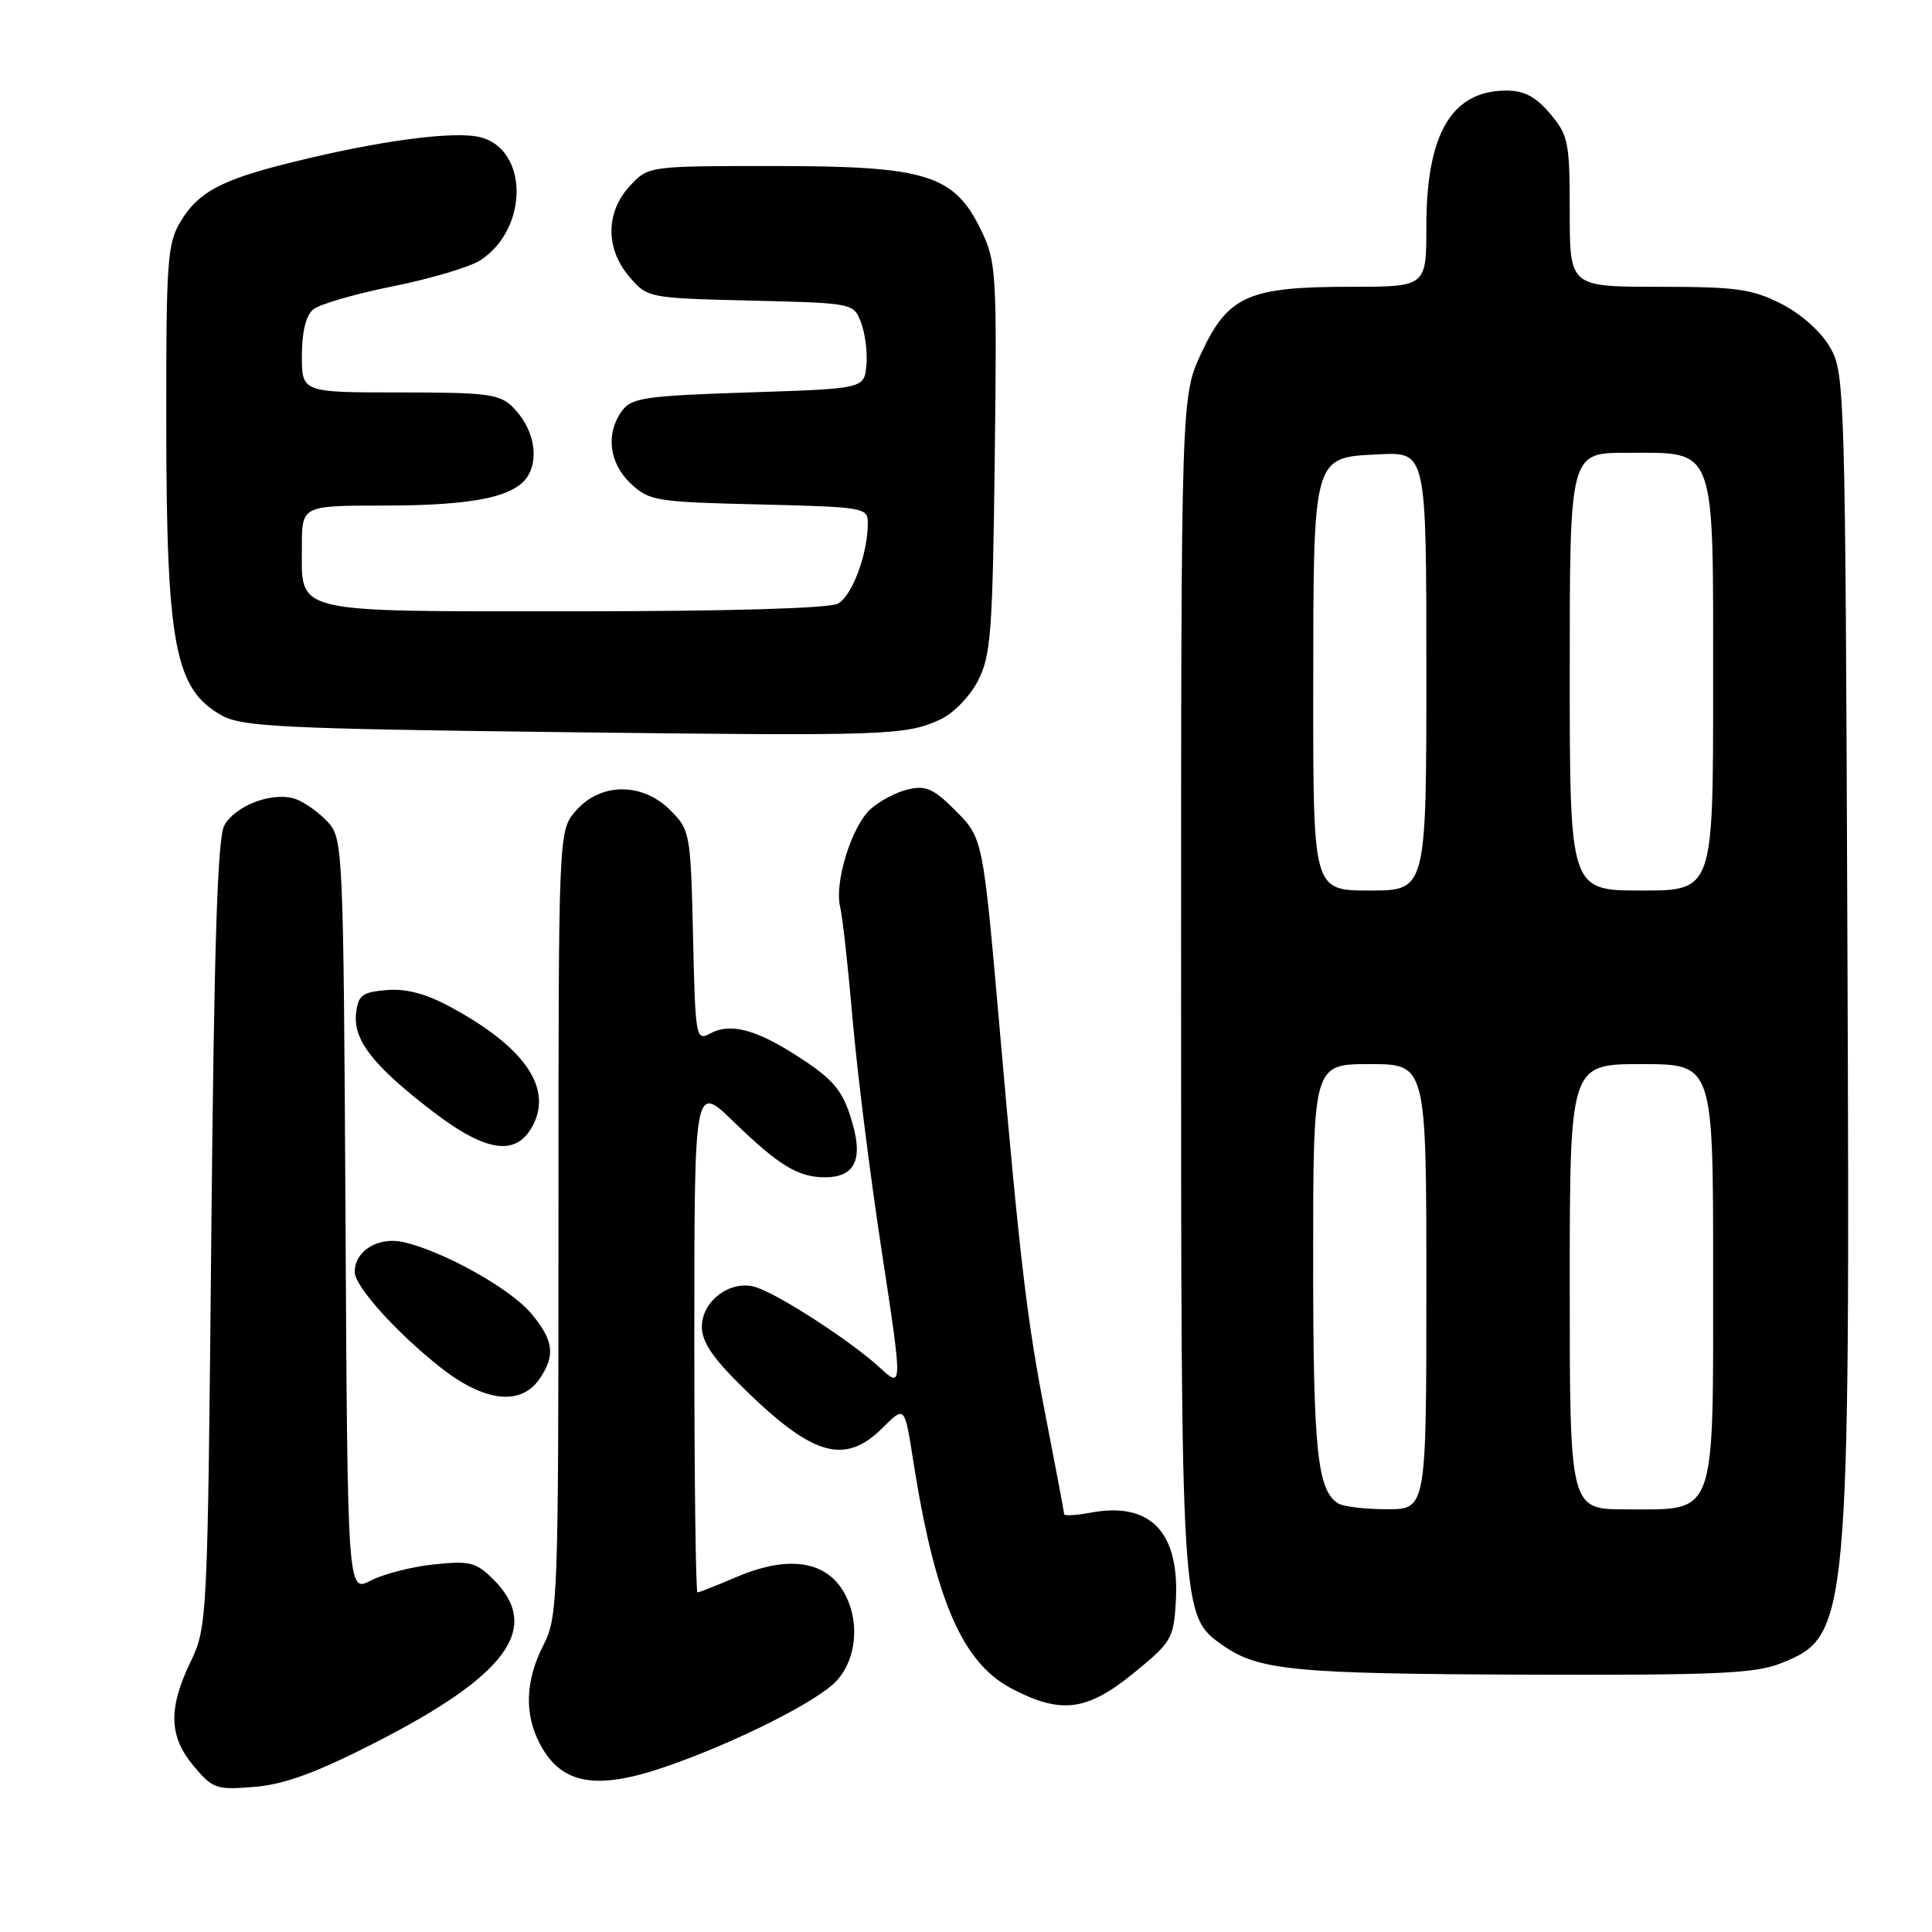 <?xml version="1.0" encoding="UTF-8" standalone="no"?>
<!DOCTYPE svg PUBLIC "-//W3C//DTD SVG 1.1//EN" "http://www.w3.org/Graphics/SVG/1.1/DTD/svg11.dtd" >
<svg xmlns="http://www.w3.org/2000/svg" xmlns:xlink="http://www.w3.org/1999/xlink" version="1.1" viewBox="0 0 256 256">
 <g >
 <path fill="currentColor"
d=" M 49.71 230.91 C 67.22 221.98 71.79 215.70 65.41 209.32 C 63.10 207.01 62.28 206.79 57.53 207.29 C 54.61 207.59 50.84 208.55 49.14 209.43 C 46.05 211.02 46.05 211.02 45.78 161.12 C 45.51 112.82 45.44 111.14 43.50 108.99 C 42.40 107.77 40.50 106.39 39.29 105.92 C 36.36 104.80 31.29 106.62 29.73 109.36 C 28.82 110.94 28.37 125.00 28.00 163.50 C 27.51 214.86 27.47 215.56 25.25 220.20 C 22.26 226.42 22.38 230.11 25.68 234.03 C 28.20 237.03 28.68 237.19 33.73 236.77 C 37.69 236.44 41.91 234.90 49.71 230.91 Z  M 88.14 234.12 C 97.37 230.95 108.38 225.42 110.85 222.72 C 113.80 219.50 113.98 213.80 111.25 210.12 C 108.70 206.69 103.86 206.28 97.61 208.95 C 94.98 210.08 92.65 211.00 92.42 211.00 C 92.19 211.00 92.00 195.83 92.00 177.28 C 92.00 143.57 92.00 143.57 97.25 148.67 C 103.16 154.41 105.77 156.00 109.31 156.00 C 113.09 156.00 114.30 153.84 113.08 149.30 C 111.80 144.55 110.64 143.11 105.33 139.73 C 100.06 136.38 96.73 135.54 94.17 136.91 C 92.20 137.97 92.14 137.67 91.83 124.01 C 91.51 110.33 91.44 109.98 88.78 107.32 C 85.08 103.63 79.52 103.69 76.28 107.46 C 74.00 110.11 74.00 110.11 74.00 162.10 C 74.00 212.11 73.92 214.23 72.00 218.00 C 69.62 222.67 69.45 227.04 71.50 231.00 C 74.31 236.43 78.93 237.29 88.14 234.12 Z  M 150.21 221.70 C 155.22 217.62 155.52 217.12 155.80 212.24 C 156.34 203.00 152.45 198.94 144.49 200.44 C 142.57 200.80 141.00 200.88 141.00 200.63 C 141.00 200.37 139.91 194.61 138.59 187.83 C 136.11 175.17 135.18 167.37 132.52 137.00 C 130.22 110.80 130.28 111.08 126.47 107.27 C 123.71 104.51 122.64 104.04 120.31 104.60 C 118.77 104.96 116.54 106.14 115.36 107.20 C 112.84 109.49 110.52 116.95 111.33 120.21 C 111.64 121.47 112.38 128.12 112.97 135.00 C 113.56 141.88 115.29 155.72 116.83 165.76 C 119.61 184.01 119.61 184.01 116.56 181.20 C 112.78 177.73 103.24 171.53 100.17 170.56 C 96.87 169.51 93.00 172.33 93.00 175.80 C 93.00 177.85 94.49 180.02 98.75 184.17 C 107.82 193.01 112.00 194.15 117.01 189.14 C 119.87 186.29 119.87 186.29 120.98 193.39 C 123.87 211.87 127.47 220.26 133.96 223.70 C 140.55 227.18 144.00 226.76 150.21 221.70 Z  M 236.02 220.38 C 245.01 216.78 245.15 215.33 244.79 125.00 C 244.51 51.31 244.45 49.42 242.48 46.00 C 241.28 43.93 238.64 41.58 236.02 40.25 C 232.16 38.29 230.03 38.00 219.79 38.00 C 208.00 38.00 208.00 38.00 208.00 28.08 C 208.00 18.86 207.82 17.93 205.41 15.08 C 203.52 12.83 201.97 12.00 199.63 12.00 C 192.37 12.00 189.00 17.69 189.00 29.97 C 189.00 38.00 189.00 38.00 178.97 38.00 C 165.43 38.00 162.74 39.19 159.21 46.72 C 156.50 52.50 156.50 52.50 156.50 130.00 C 156.50 214.18 156.49 214.08 161.92 217.94 C 166.70 221.34 171.29 221.79 202.23 221.90 C 227.49 221.98 232.57 221.76 236.02 220.38 Z  M 71.44 182.78 C 73.64 179.64 73.39 177.62 70.37 174.02 C 67.57 170.70 58.58 165.70 53.37 164.57 C 50.07 163.86 47.00 165.77 47.00 168.54 C 47.00 170.43 52.47 176.53 58.34 181.17 C 64.12 185.74 68.95 186.33 71.44 182.78 Z  M 70.75 148.84 C 73.08 143.95 69.33 138.67 59.84 133.51 C 56.49 131.68 53.86 130.97 51.25 131.19 C 47.99 131.46 47.46 131.86 47.18 134.26 C 46.78 137.80 49.43 141.21 57.31 147.25 C 64.58 152.83 68.62 153.31 70.75 148.84 Z  M 124.58 95.34 C 126.31 94.55 128.50 92.30 129.58 90.22 C 131.30 86.89 131.53 83.81 131.81 60.69 C 132.11 36.09 132.02 34.68 130.00 30.50 C 126.44 23.14 122.77 22.00 102.64 22.00 C 85.90 22.00 85.90 22.00 83.45 24.65 C 80.23 28.13 80.21 32.97 83.41 36.69 C 85.80 39.48 85.93 39.50 99.47 39.83 C 113.11 40.16 113.11 40.16 114.10 42.77 C 114.65 44.21 114.96 46.76 114.80 48.44 C 114.50 51.50 114.50 51.50 99.17 52.00 C 85.47 52.45 83.68 52.71 82.42 54.44 C 80.22 57.45 80.70 61.37 83.58 64.08 C 86.02 66.37 86.93 66.52 100.58 66.84 C 114.58 67.18 115.00 67.25 114.99 69.34 C 114.98 73.42 112.91 78.98 111.02 79.99 C 109.86 80.61 96.48 81.00 76.14 81.00 C 38.27 81.00 40.00 81.41 40.00 72.43 C 40.00 67.00 40.00 67.00 50.75 66.99 C 63.00 66.99 68.49 65.81 70.07 62.86 C 71.44 60.30 70.56 56.56 67.97 53.97 C 66.21 52.21 64.61 52.00 53.00 52.00 C 40.00 52.00 40.00 52.00 40.00 47.12 C 40.00 44.00 40.54 41.80 41.50 41.00 C 42.33 40.31 47.10 38.93 52.10 37.93 C 57.10 36.92 62.31 35.37 63.68 34.47 C 70.04 30.30 70.04 19.85 63.68 18.19 C 60.24 17.30 50.16 18.64 38.50 21.55 C 29.30 23.84 26.32 25.43 23.96 29.30 C 22.17 32.24 22.01 34.43 22.03 56.00 C 22.05 85.58 23.16 91.38 29.46 94.84 C 32.11 96.29 37.76 96.56 73.50 97.00 C 117.69 97.54 119.93 97.47 124.58 95.34 Z  M 177.31 199.21 C 174.54 197.45 174.00 192.22 174.00 166.93 C 174.00 141.00 174.00 141.00 181.50 141.00 C 189.00 141.00 189.00 141.00 189.00 170.50 C 189.00 200.00 189.00 200.00 183.75 199.98 C 180.86 199.98 177.97 199.63 177.31 199.21 Z  M 208.00 170.50 C 208.00 141.00 208.00 141.00 217.50 141.00 C 227.00 141.00 227.00 141.00 227.00 168.50 C 227.00 201.46 227.53 200.00 215.50 200.00 C 208.00 200.00 208.00 200.00 208.00 170.50 Z  M 174.01 91.75 C 174.03 60.08 173.88 60.63 182.78 60.20 C 189.00 59.90 189.00 59.90 189.00 88.95 C 189.00 118.00 189.00 118.00 181.50 118.00 C 174.00 118.00 174.00 118.00 174.01 91.75 Z  M 208.00 89.00 C 208.00 60.00 208.00 60.00 215.50 60.00 C 227.52 60.00 227.00 58.61 227.00 91.00 C 227.00 118.00 227.00 118.00 217.50 118.00 C 208.00 118.00 208.00 118.00 208.00 89.00 Z "/>
</g>
</svg>